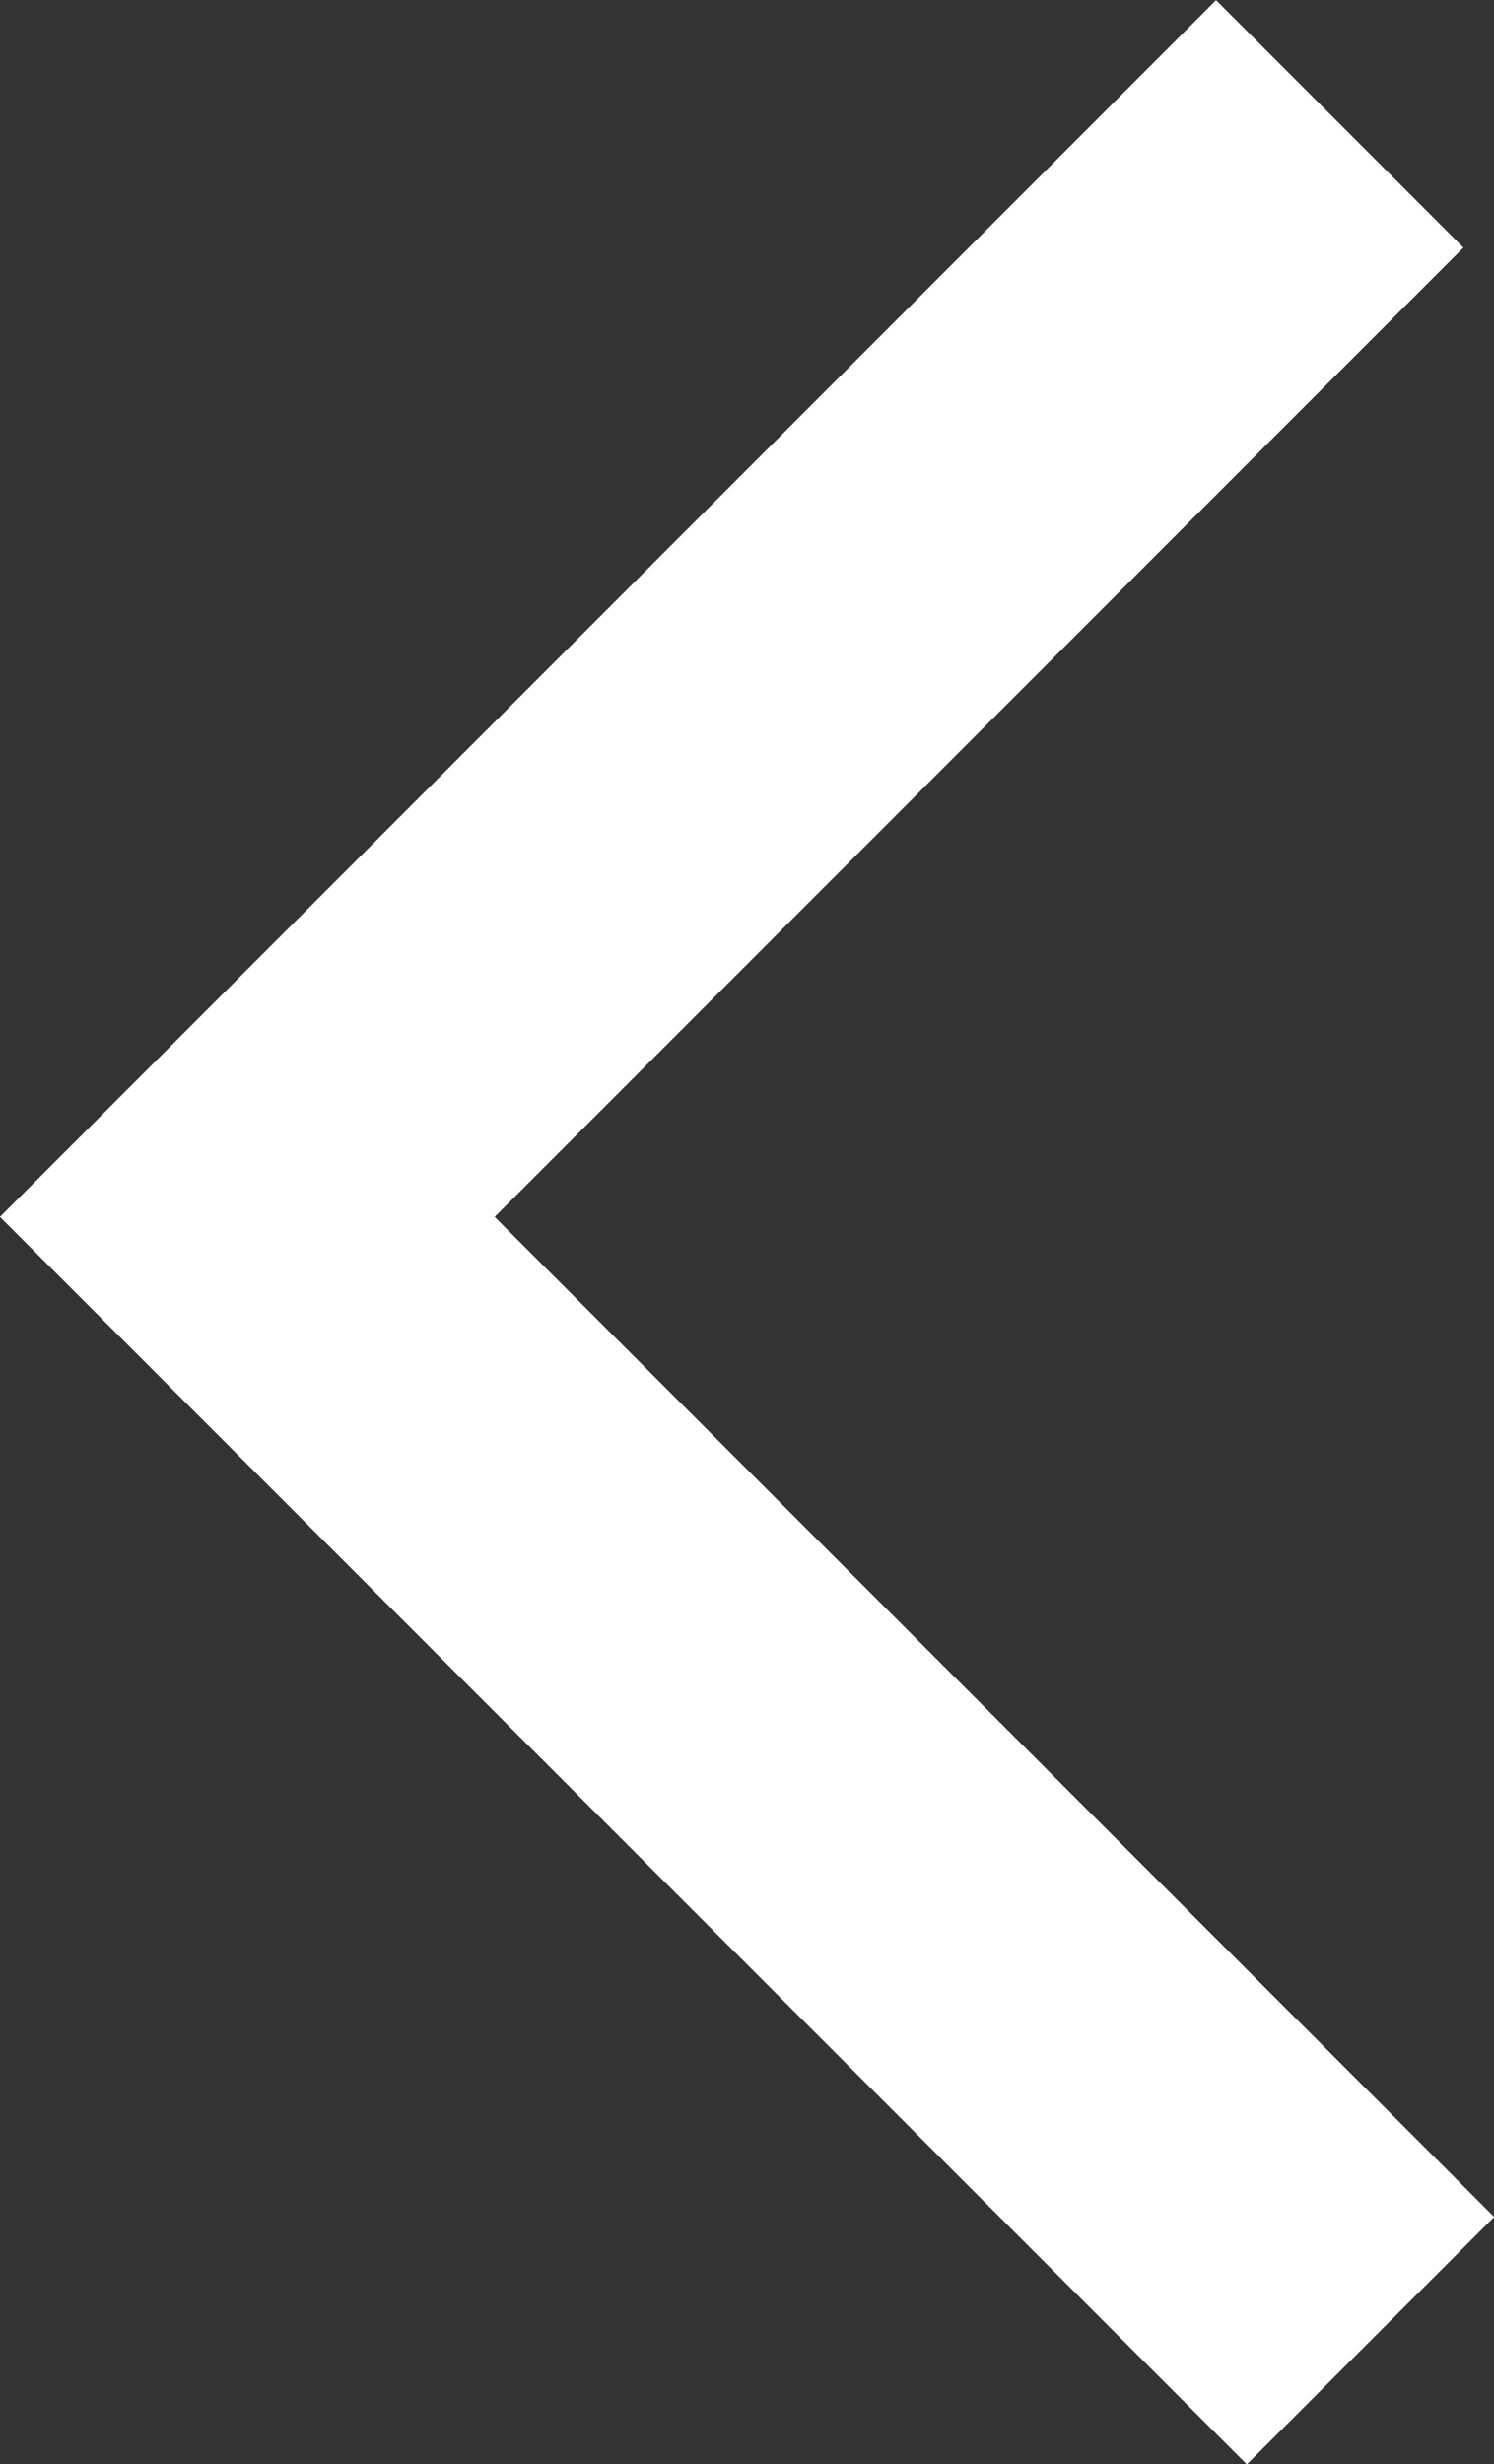 <svg xmlns="http://www.w3.org/2000/svg" width="4.271" height="7.041" viewBox="0 0 4.271 7.041">
  <rect x="0" y="0" width="4.271" height="7.041" fill="#333333" stroke="none"/>
  <defs>
    <style>
      .cls-1 {
        fill: none;
        stroke: #fff;
        stroke-miterlimit: 10;
      }
    </style>
  </defs>
  <path id="패스_139" data-name="패스 139" class="cls-1" d="M-12170.617,8326.131l-3.123,3.123,3.211,3.211" transform="translate(12174.447 -8325.777)"/>
</svg>
